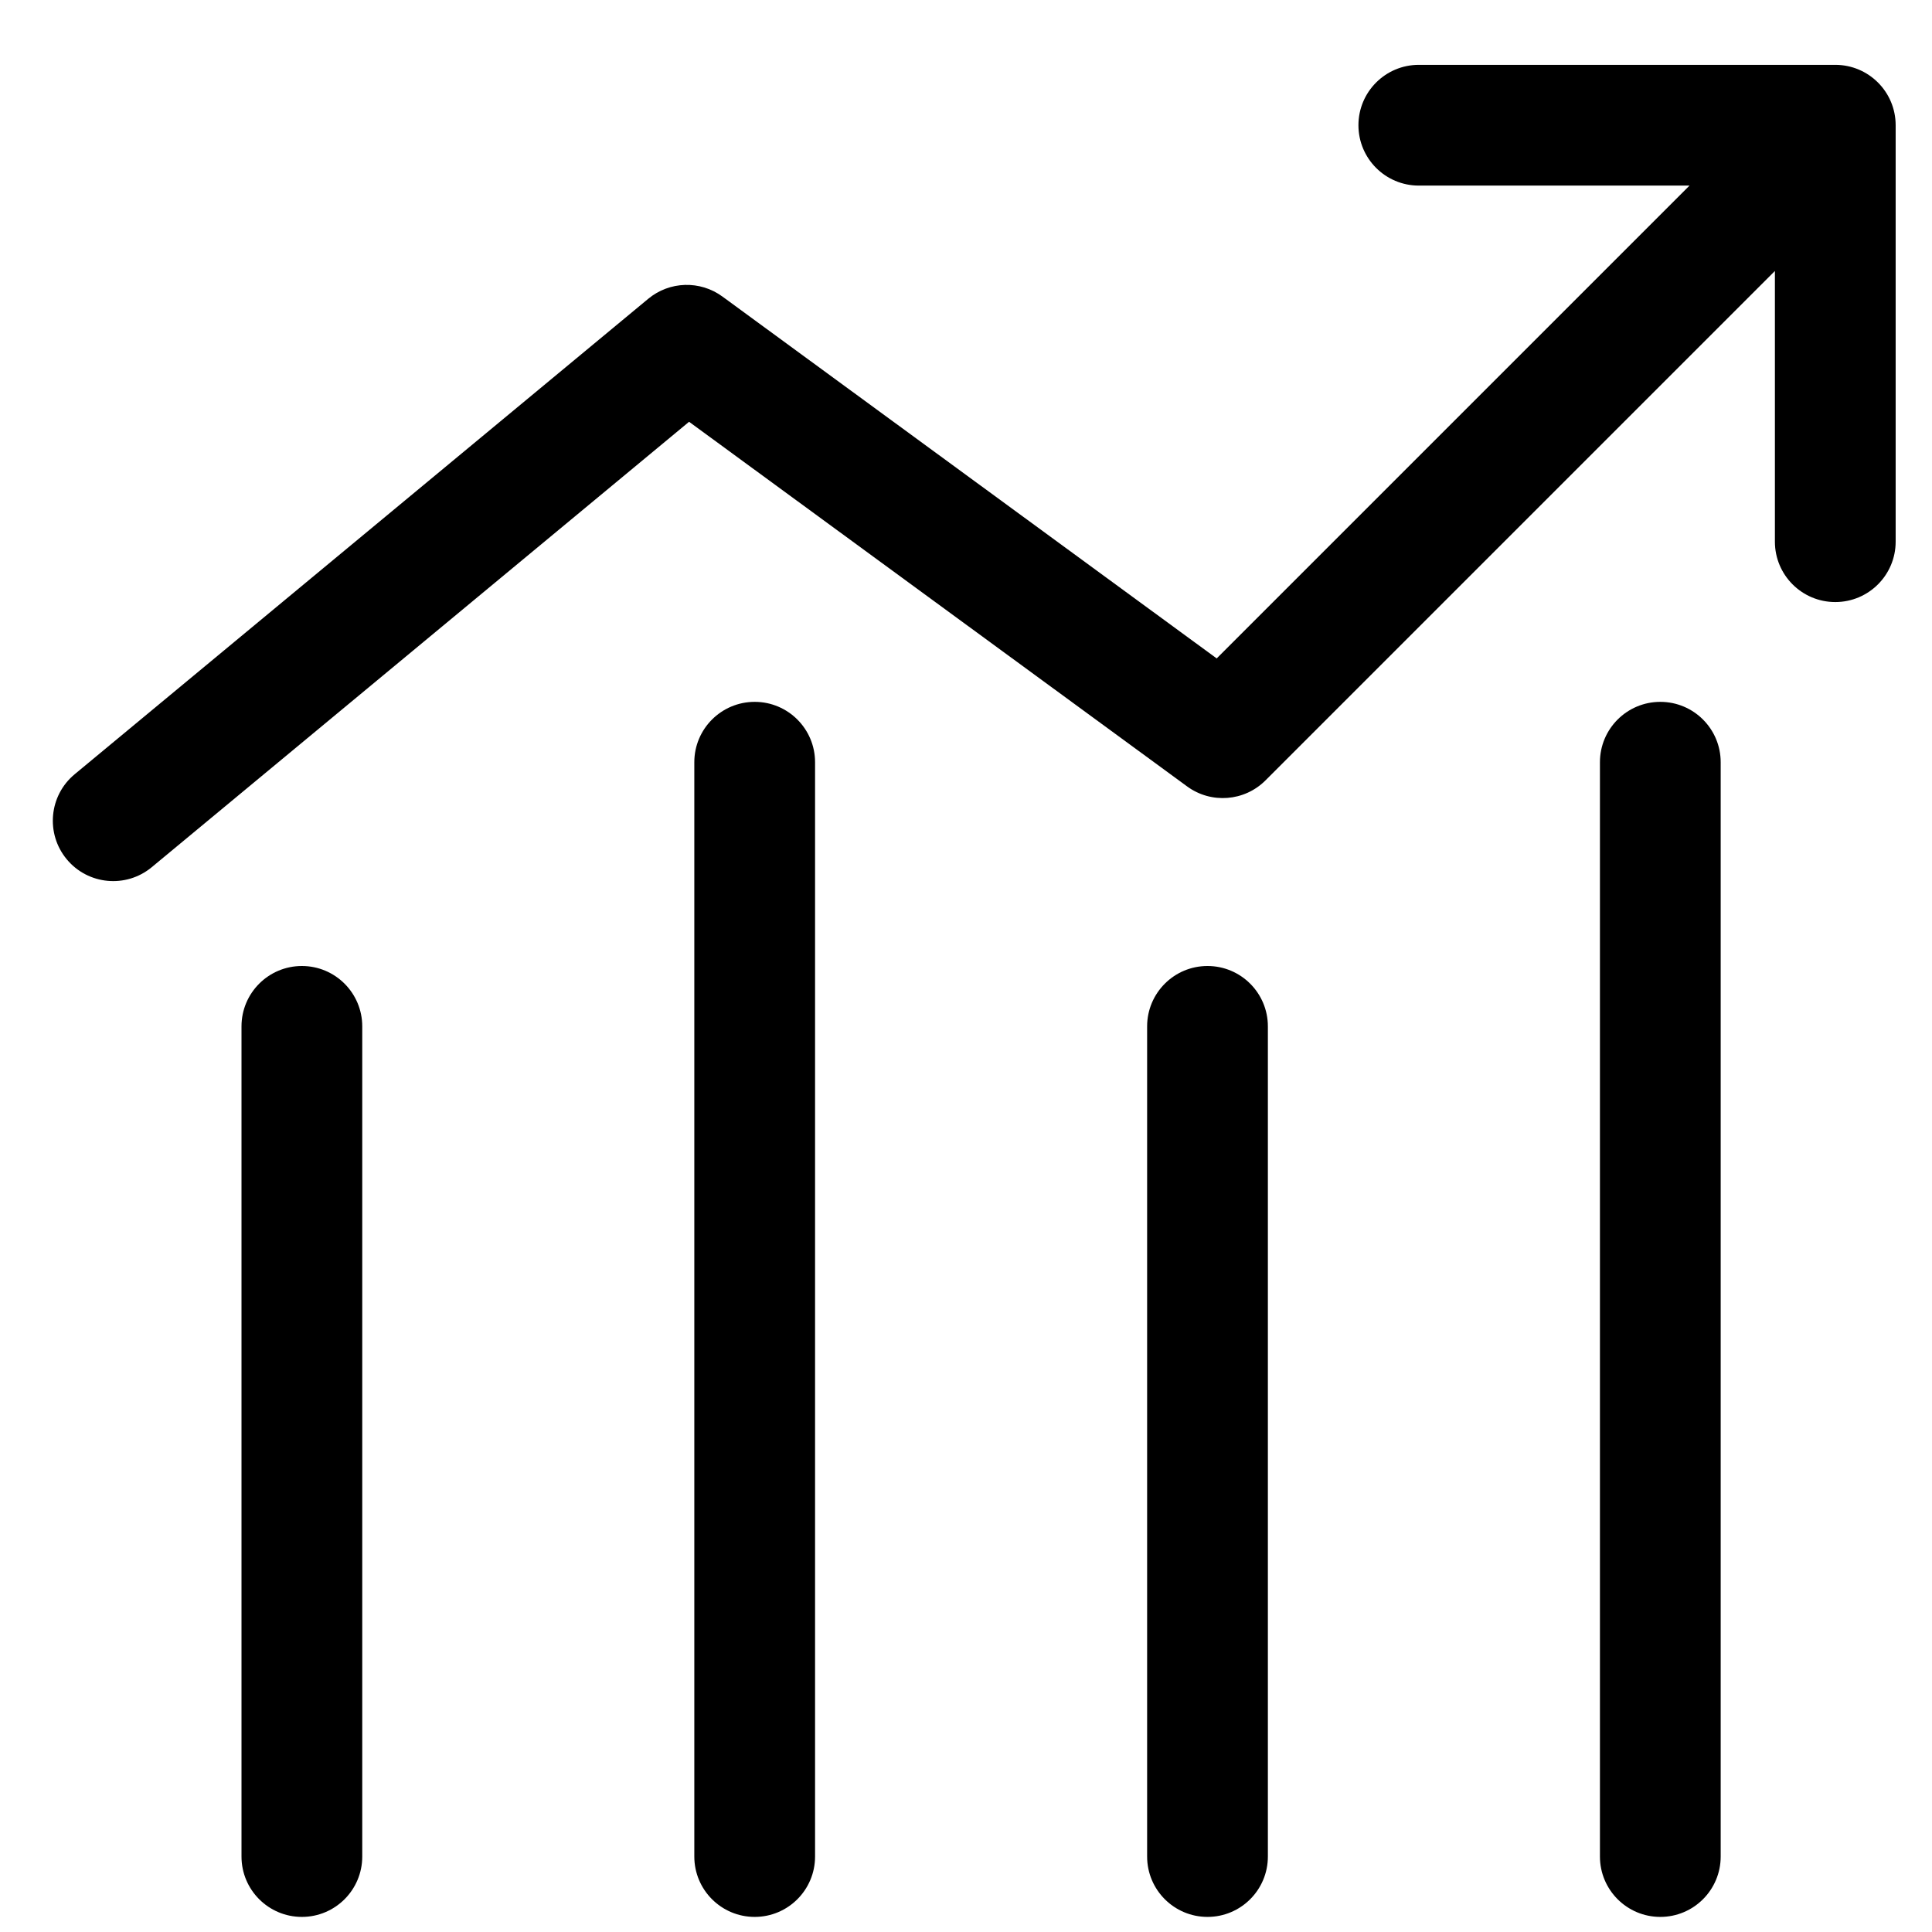 <svg width="512" height="512" viewBox="0 0 512 512" fill="none" xmlns="http://www.w3.org/2000/svg">
<path fill-rule="evenodd" clip-rule="evenodd" d="M360 33.184C360 24.347 367.164 17.184 376 17.184L486.368 17.184C495.204 17.184 502.368 24.347 502.368 33.184V143.551C502.368 152.388 495.204 159.551 486.368 159.551C477.531 159.551 470.368 152.388 470.368 143.551V71.811L335.365 206.814C329.784 212.394 320.968 213.072 314.6 208.41L182.611 111.777L40.212 229.818C33.408 235.458 23.322 234.514 17.682 227.711C12.043 220.908 12.986 210.821 19.789 205.182L171.789 79.182C177.434 74.503 185.536 74.259 191.452 78.59L322.436 174.488L447.74 49.184L376 49.184C367.164 49.184 360 42.02 360 33.184ZM200 186C208.837 186 216 193.163 216 202V492C216 500.837 208.837 508 200 508C191.164 508 184 500.837 184 492V202C184 193.163 191.164 186 200 186ZM440 186C448.837 186 456 193.163 456 202V492C456 500.837 448.837 508 440 508C431.164 508 424 500.837 424 492V202C424 193.163 431.164 186 440 186ZM80 256C88.837 256 96 263.163 96 272V492C96 500.837 88.837 508 80 508C71.164 508 64 500.837 64 492V272C64 263.163 71.164 256 80 256ZM320 256C328.837 256 336 263.163 336 272V492C336 500.837 328.837 508 320 508C311.164 508 304 500.837 304 492V272C304 263.163 311.164 256 320 256Z" fill="black"/>
</svg>
